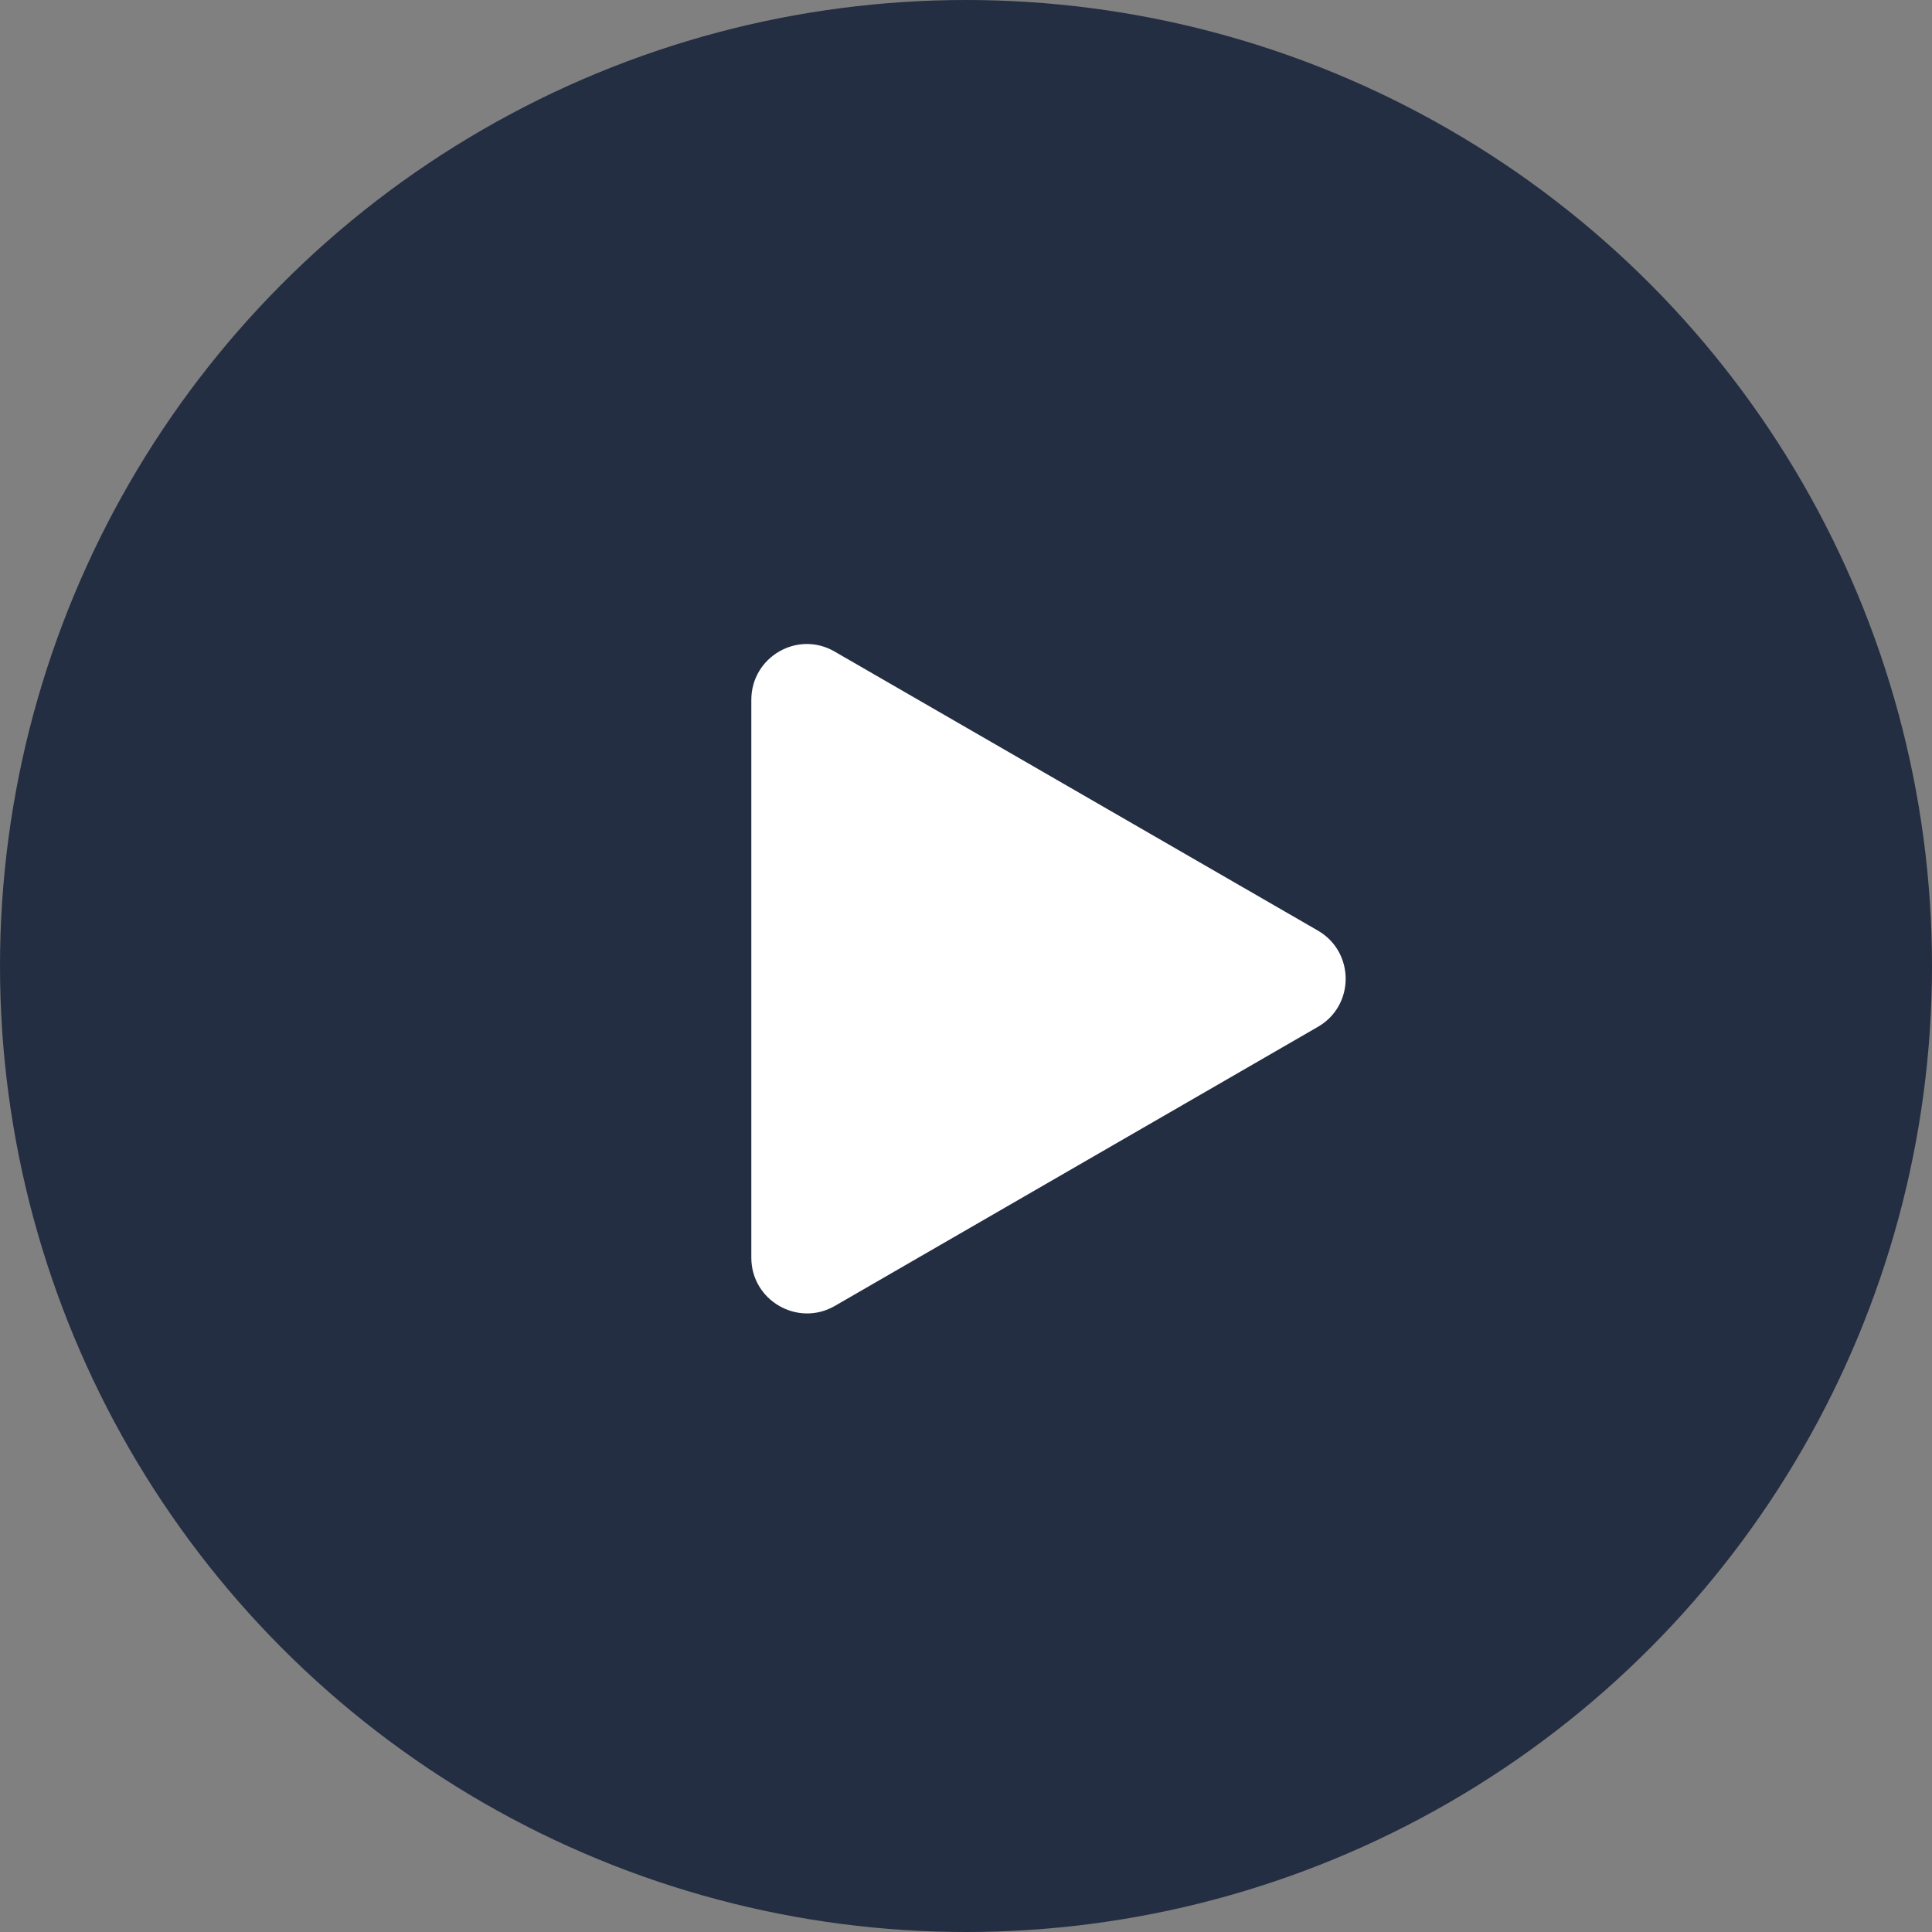 <svg width="60" height="60" viewBox="0 0 60 60" fill="none" xmlns="http://www.w3.org/2000/svg">
<rect x="0" y="0" width="60" height="60" fill="#808080" stroke="none"/>
<circle cx="30" cy="30" r="30" fill="#242E42"/>
<path d="M40.931 28.902L25.922 20.236C24.773 19.567 23.333 20.399 23.333 21.736V39.059C23.333 40.387 24.773 41.219 25.922 40.559L40.922 31.893C42.079 31.233 42.079 29.57 40.931 28.902Z" fill="white"/>
</svg>
